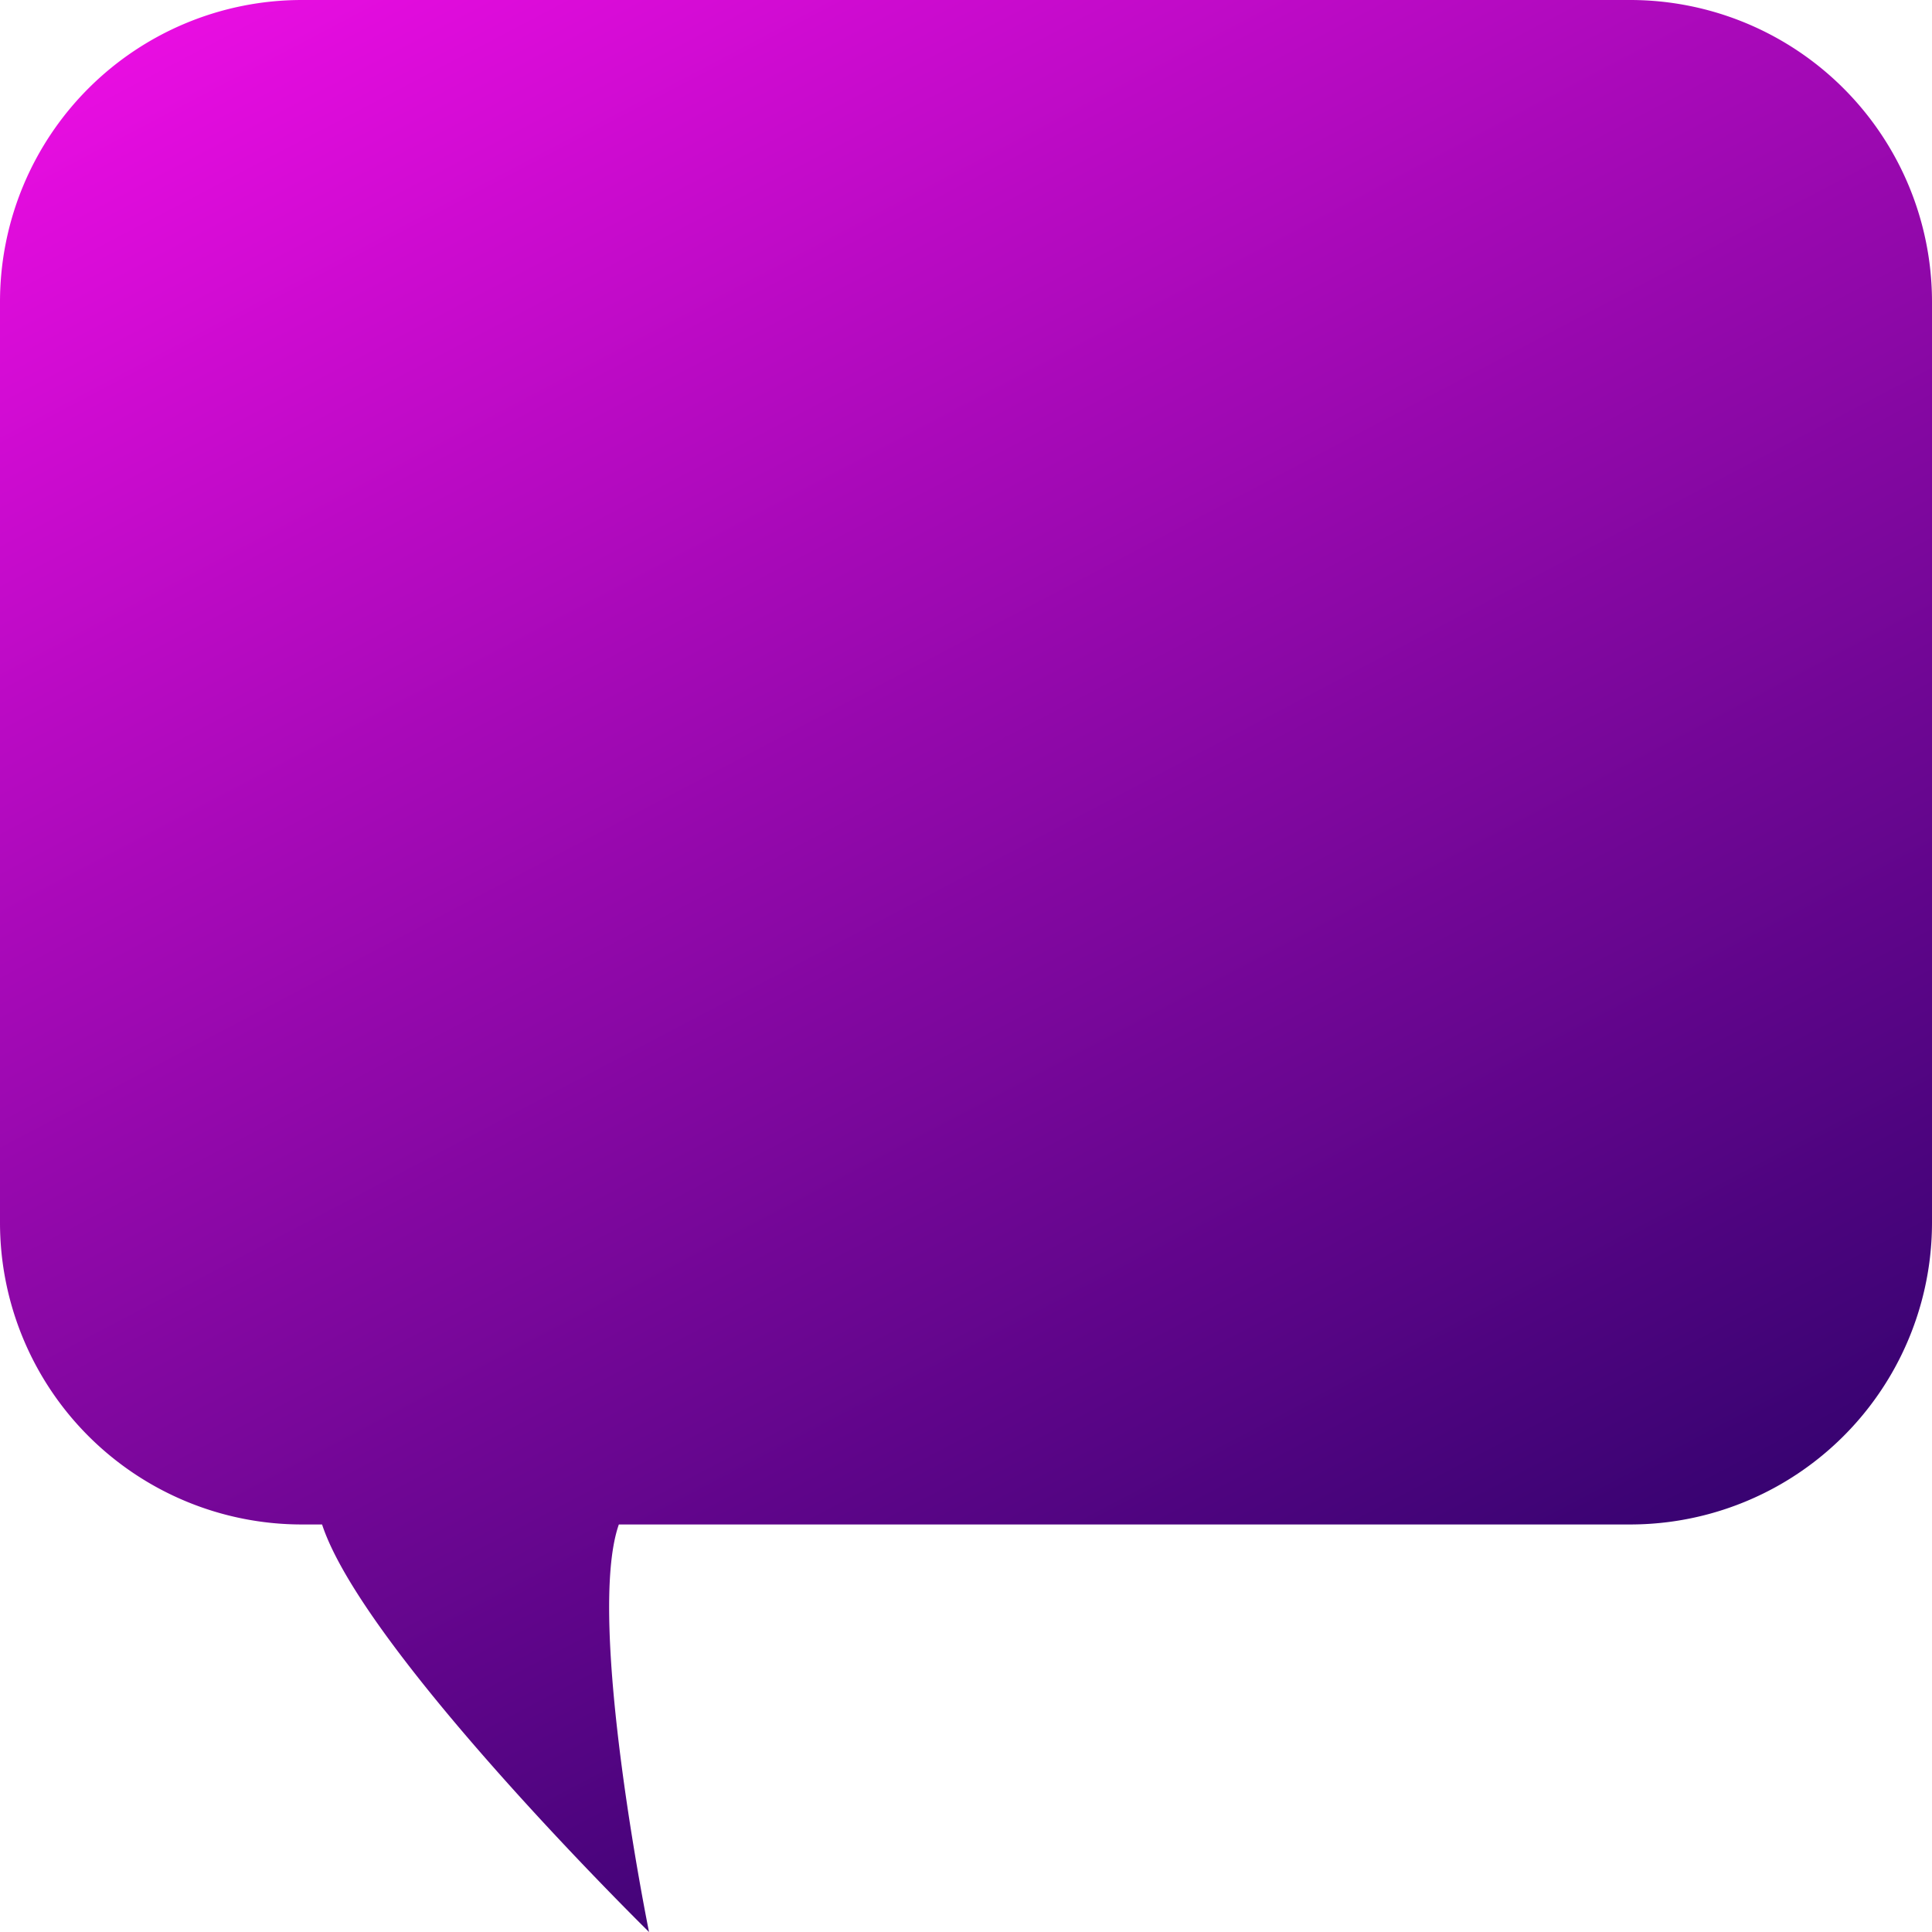 <svg xmlns="http://www.w3.org/2000/svg" xmlns:xlink="http://www.w3.org/1999/xlink" width="60" height="60" viewBox="0 0 128 128">
  <defs>
    <linearGradient id="linear-gradient" y1="0.049" x2="0.5" y2="1" gradientUnits="objectBoundingBox">
      <stop offset="0" stop-color="#eb0de3"/>
      <stop offset="1" stop-color="#360370"/>
    </linearGradient>
  </defs>
  <path id="Union_1" data-name="Union 1" d="M21.338,101H20A20,20,0,0,1,0,81V20A20,20,0,0,1,20,0h88a20,20,0,0,1,20,20V81a20,20,0,0,1-20,20H41c-2.214,6.315,2,27,2,27S24.112,109.452,21.338,101Z" fill="url(#linear-gradient)"/>
</svg>
